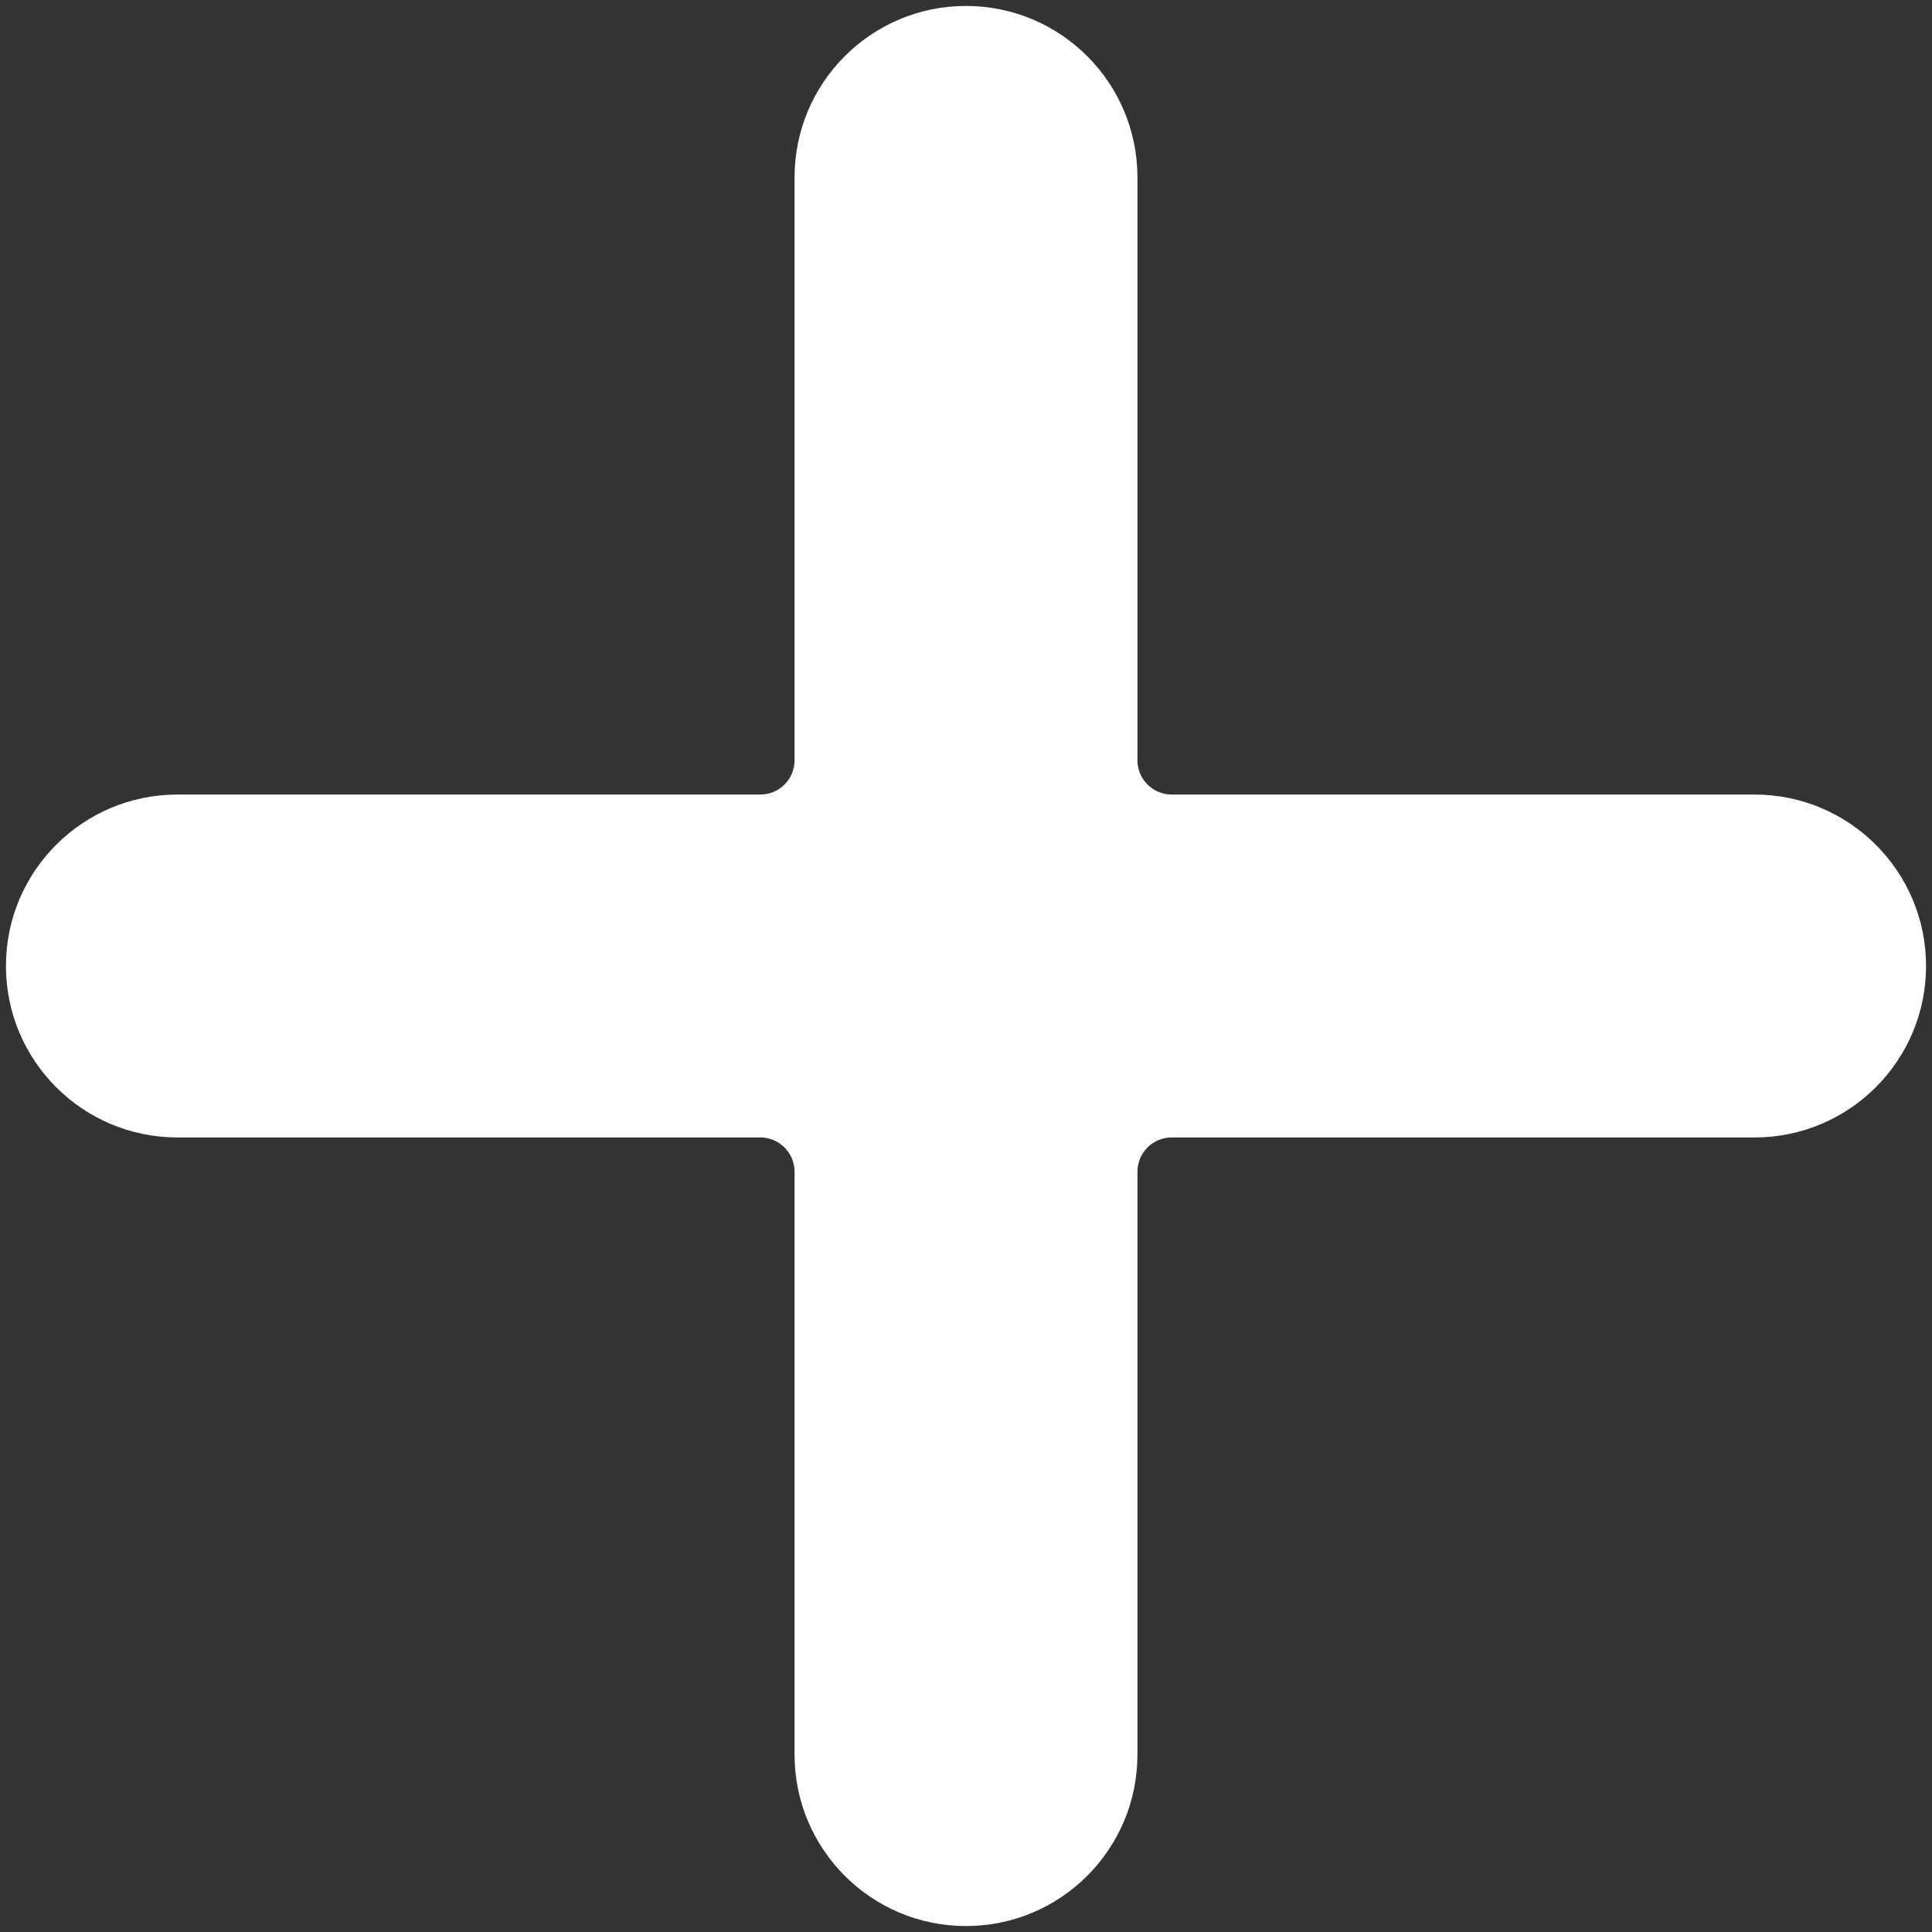 <svg width="50" height="50" viewBox="0 0 50 50" fill="none" xmlns="http://www.w3.org/2000/svg">
<rect x="0" y="0" width="50" height="50" fill="#333333" stroke="none"/>
<path d="M45.409 20.563H30.324C29.834 20.563 29.437 20.166 29.437 19.676V4.591C29.437 2.14 27.45 0.154 25 0.154C22.55 0.154 20.563 2.14 20.563 4.591V19.676C20.563 20.166 20.166 20.563 19.676 20.563H4.591C2.14 20.563 0.154 22.55 0.154 25C0.154 27.45 2.14 29.437 4.591 29.437H19.676C20.166 29.437 20.563 29.834 20.563 30.324V45.409C20.563 47.859 22.55 49.846 25 49.846C27.45 49.846 29.437 47.859 29.437 45.409V30.324C29.437 29.834 29.834 29.437 30.324 29.437H45.409C47.859 29.437 49.846 27.45 49.846 25C49.846 22.55 47.859 20.563 45.409 20.563Z" fill="white"/>
</svg>
